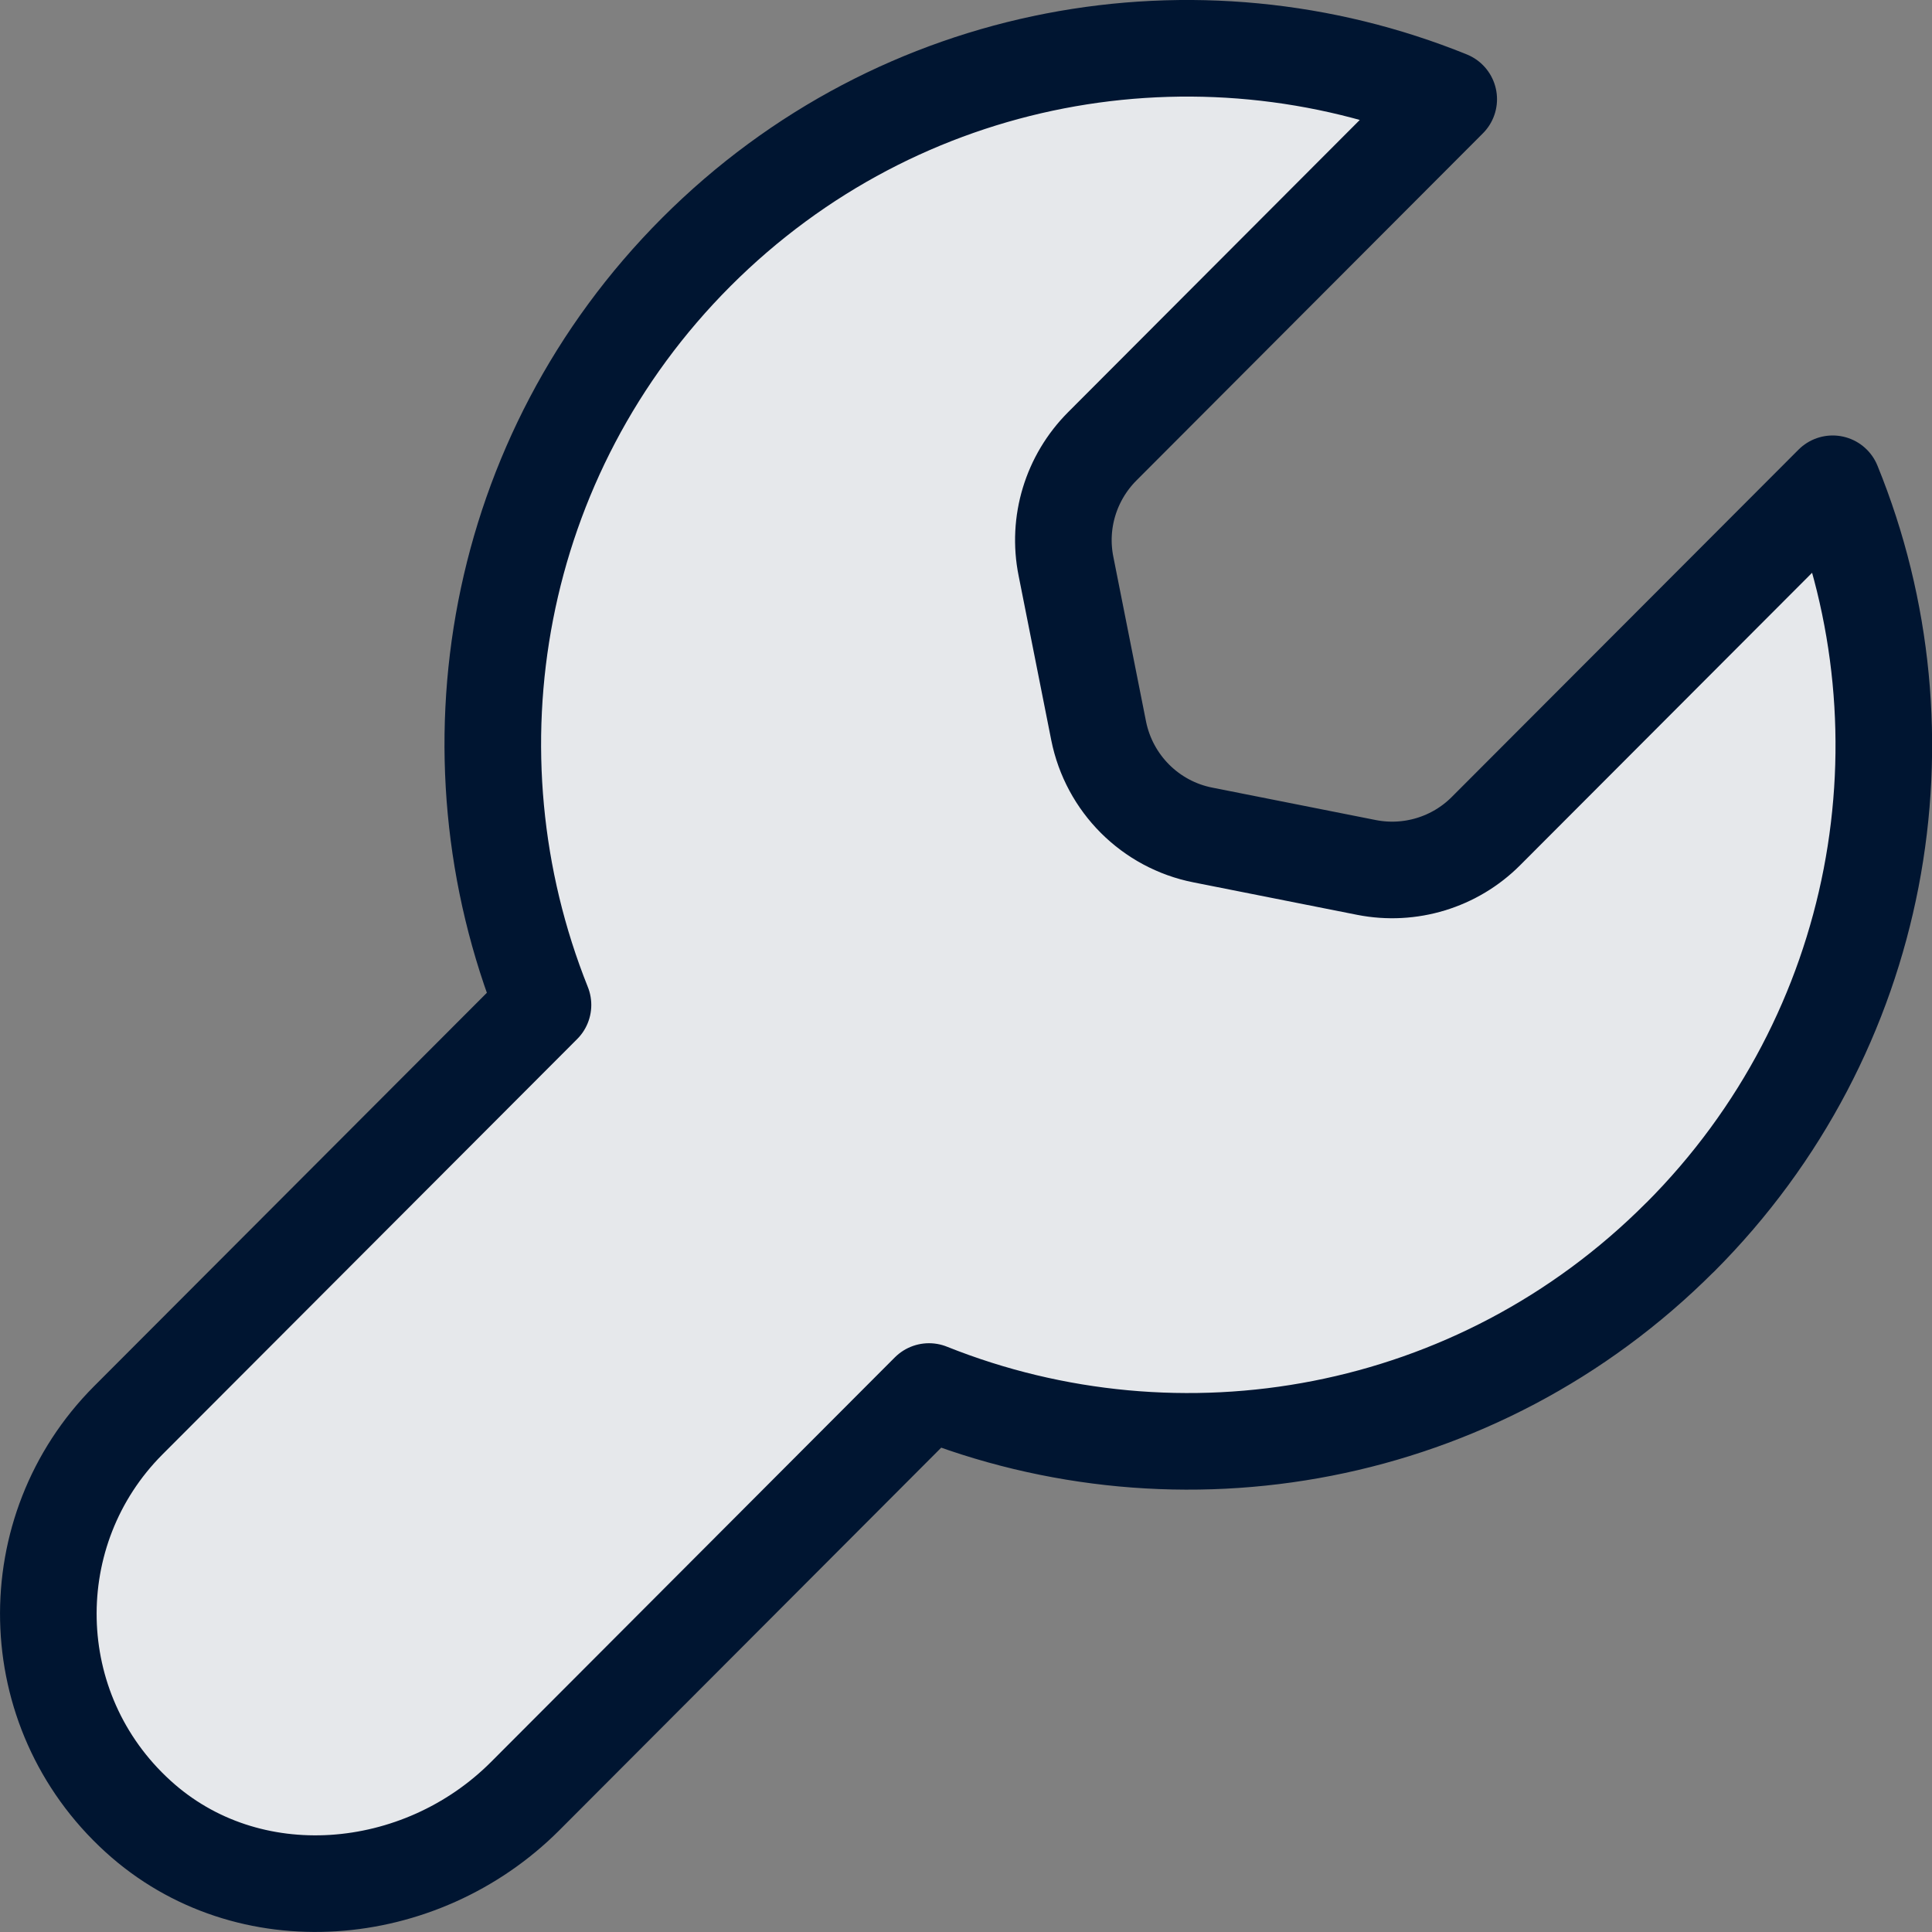 <?xml version="1.0" encoding="UTF-8"?><svg id="Layer_1" xmlns="http://www.w3.org/2000/svg" viewBox="0 0 20 20"><rect x="0" y="0" width="20" height="20" fill="#808080" stroke="none"/><path d="M17.391,12.809c-2.102,2.105-5.178,2.635-7.774,1.596l-4.182,4.19c-1.085,1.085-2.871,1.242-4.006.208-1.208-1.099-1.233-2.964-.102-4.099l4.294-4.301c-1.044-2.608-.515-5.689,1.587-7.794C9.318.497,12.401-.026,14.997,1.027l-3.587,3.594c-.324.325-.466.79-.375,1.241l.338,1.703c.109.545.535.972,1.08,1.079l1.694.336c.449.088.913-.053,1.236-.377l3.589-3.595c1.058,2.593.529,5.689-1.58,7.801Z" fill="#001531" fill-rule="evenodd" stroke-width="0"/><path d="M17.391,12.809c-2.102,2.105-5.178,2.635-7.774,1.596l-4.182,4.19c-1.085,1.085-2.871,1.242-4.006.208-1.208-1.099-1.233-2.964-.102-4.099l4.294-4.301c-1.044-2.608-.515-5.689,1.587-7.794C9.318.497,12.401-.026,14.997,1.027l-3.587,3.594c-.324.325-.466.79-.375,1.241l.338,1.703c.109.545.535.972,1.08,1.079l1.694.336c.449.088.913-.053,1.236-.377l3.589-3.595c1.058,2.593.529,5.689-1.58,7.801Z" fill="rgba(255,255,255,.9)" fill-rule="evenodd" stroke-width="0"/><path d="M17.391,12.809c-2.102,2.105-5.178,2.635-7.774,1.596l-4.182,4.19c-1.085,1.085-2.871,1.242-4.006.208-1.208-1.099-1.233-2.964-.102-4.099l4.294-4.301c-1.044-2.608-.515-5.689,1.587-7.794C9.318.497,12.401-.026,14.997,1.027l-3.587,3.594c-.324.325-.466.79-.375,1.241l.338,1.703c.109.545.535.972,1.08,1.079l1.694.336c.449.088.913-.053,1.236-.377l3.589-3.595c1.058,2.593.529,5.689-1.58,7.801Z" fill="none" stroke="#001531" stroke-linecap="round" stroke-linejoin="round"/></svg>